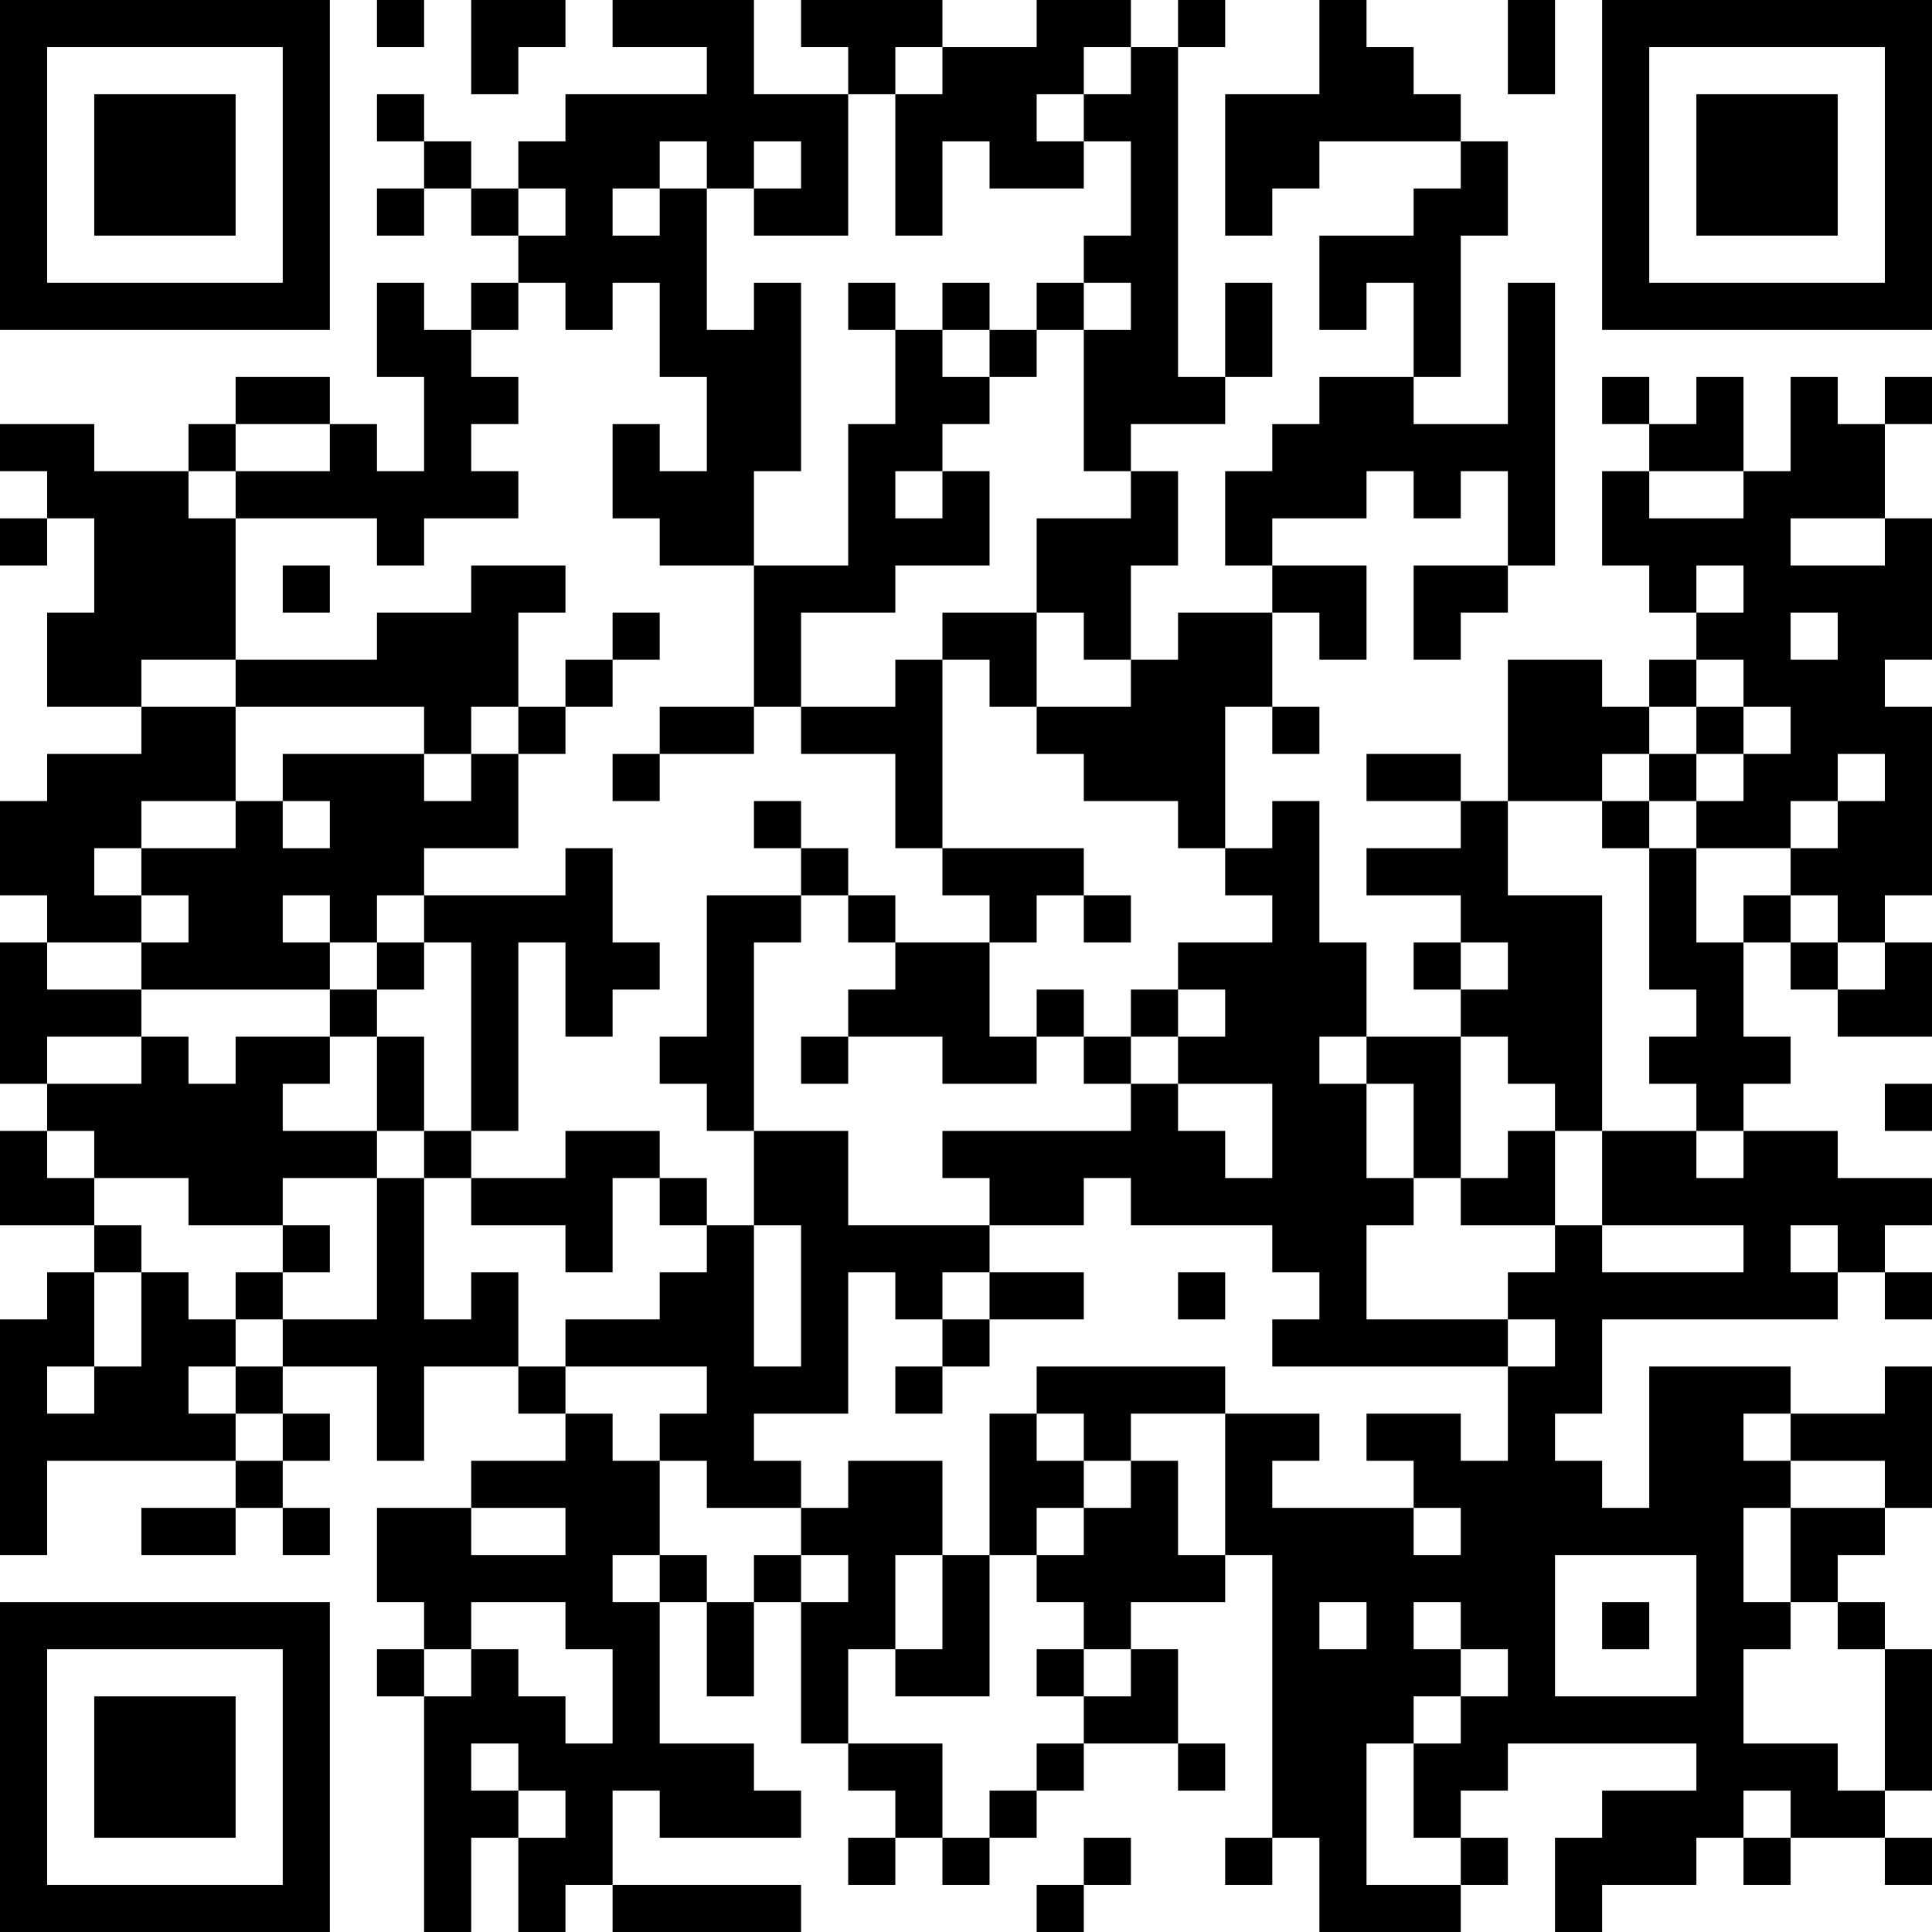 <?xml version="1.0" encoding="UTF-8"?>
<svg xmlns="http://www.w3.org/2000/svg" version="1.1" width="200" height="200" viewBox="0 0 200 200"><rect x="0" y="0" width="200" height="200" fill="#ffffff"/><g transform="scale(4.878)"><g transform="translate(0,0)"><path fill-rule="evenodd" d="M8 0L8 1L9 1L9 0ZM10 0L10 2L11 2L11 1L12 1L12 0ZM13 0L13 1L15 1L15 2L12 2L12 3L11 3L11 4L10 4L10 3L9 3L9 2L8 2L8 3L9 3L9 4L8 4L8 5L9 5L9 4L10 4L10 5L11 5L11 6L10 6L10 7L9 7L9 6L8 6L8 8L9 8L9 10L8 10L8 9L7 9L7 8L5 8L5 9L4 9L4 10L2 10L2 9L0 9L0 10L1 10L1 11L0 11L0 12L1 12L1 11L2 11L2 13L1 13L1 15L3 15L3 16L1 16L1 17L0 17L0 19L1 19L1 20L0 20L0 23L1 23L1 24L0 24L0 26L2 26L2 27L1 27L1 28L0 28L0 33L1 33L1 31L5 31L5 32L3 32L3 33L5 33L5 32L6 32L6 33L7 33L7 32L6 32L6 31L7 31L7 30L6 30L6 29L8 29L8 31L9 31L9 29L11 29L11 30L12 30L12 31L10 31L10 32L8 32L8 34L9 34L9 35L8 35L8 36L9 36L9 41L10 41L10 39L11 39L11 41L12 41L12 40L13 40L13 41L17 41L17 40L13 40L13 38L14 38L14 39L17 39L17 38L16 38L16 37L14 37L14 34L15 34L15 36L16 36L16 34L17 34L17 37L18 37L18 38L19 38L19 39L18 39L18 40L19 40L19 39L20 39L20 40L21 40L21 39L22 39L22 38L23 38L23 37L25 37L25 38L26 38L26 37L25 37L25 35L24 35L24 34L26 34L26 33L27 33L27 39L26 39L26 40L27 40L27 39L28 39L28 41L31 41L31 40L32 40L32 39L31 39L31 38L32 38L32 37L36 37L36 38L34 38L34 39L33 39L33 41L34 41L34 40L36 40L36 39L37 39L37 40L38 40L38 39L40 39L40 40L41 40L41 39L40 39L40 38L41 38L41 35L40 35L40 34L39 34L39 33L40 33L40 32L41 32L41 29L40 29L40 30L38 30L38 29L35 29L35 32L34 32L34 31L33 31L33 30L34 30L34 28L39 28L39 27L40 27L40 28L41 28L41 27L40 27L40 26L41 26L41 25L39 25L39 24L37 24L37 23L38 23L38 22L37 22L37 20L38 20L38 21L39 21L39 22L41 22L41 20L40 20L40 19L41 19L41 15L40 15L40 14L41 14L41 11L40 11L40 9L41 9L41 8L40 8L40 9L39 9L39 8L38 8L38 10L37 10L37 8L36 8L36 9L35 9L35 8L34 8L34 9L35 9L35 10L34 10L34 12L35 12L35 13L36 13L36 14L35 14L35 15L34 15L34 14L32 14L32 17L31 17L31 16L29 16L29 17L31 17L31 18L29 18L29 19L31 19L31 20L30 20L30 21L31 21L31 22L29 22L29 20L28 20L28 17L27 17L27 18L26 18L26 15L27 15L27 16L28 16L28 15L27 15L27 13L28 13L28 14L29 14L29 12L27 12L27 11L29 11L29 10L30 10L30 11L31 11L31 10L32 10L32 12L30 12L30 14L31 14L31 13L32 13L32 12L33 12L33 6L32 6L32 9L30 9L30 8L31 8L31 5L32 5L32 3L31 3L31 2L30 2L30 1L29 1L29 0L28 0L28 2L26 2L26 5L27 5L27 4L28 4L28 3L31 3L31 4L30 4L30 5L28 5L28 7L29 7L29 6L30 6L30 8L28 8L28 9L27 9L27 10L26 10L26 12L27 12L27 13L25 13L25 14L24 14L24 12L25 12L25 10L24 10L24 9L26 9L26 8L27 8L27 6L26 6L26 8L25 8L25 1L26 1L26 0L25 0L25 1L24 1L24 0L22 0L22 1L20 1L20 0L17 0L17 1L18 1L18 2L16 2L16 0ZM32 0L32 2L33 2L33 0ZM19 1L19 2L18 2L18 5L16 5L16 4L17 4L17 3L16 3L16 4L15 4L15 3L14 3L14 4L13 4L13 5L14 5L14 4L15 4L15 7L16 7L16 6L17 6L17 10L16 10L16 12L14 12L14 11L13 11L13 9L14 9L14 10L15 10L15 8L14 8L14 6L13 6L13 7L12 7L12 6L11 6L11 7L10 7L10 8L11 8L11 9L10 9L10 10L11 10L11 11L9 11L9 12L8 12L8 11L5 11L5 10L7 10L7 9L5 9L5 10L4 10L4 11L5 11L5 14L3 14L3 15L5 15L5 17L3 17L3 18L2 18L2 19L3 19L3 20L1 20L1 21L3 21L3 22L1 22L1 23L3 23L3 22L4 22L4 23L5 23L5 22L7 22L7 23L6 23L6 24L8 24L8 25L6 25L6 26L4 26L4 25L2 25L2 24L1 24L1 25L2 25L2 26L3 26L3 27L2 27L2 29L1 29L1 30L2 30L2 29L3 29L3 27L4 27L4 28L5 28L5 29L4 29L4 30L5 30L5 31L6 31L6 30L5 30L5 29L6 29L6 28L8 28L8 25L9 25L9 28L10 28L10 27L11 27L11 29L12 29L12 30L13 30L13 31L14 31L14 33L13 33L13 34L14 34L14 33L15 33L15 34L16 34L16 33L17 33L17 34L18 34L18 33L17 33L17 32L18 32L18 31L20 31L20 33L19 33L19 35L18 35L18 37L20 37L20 39L21 39L21 38L22 38L22 37L23 37L23 36L24 36L24 35L23 35L23 34L22 34L22 33L23 33L23 32L24 32L24 31L25 31L25 33L26 33L26 30L28 30L28 31L27 31L27 32L30 32L30 33L31 33L31 32L30 32L30 31L29 31L29 30L31 30L31 31L32 31L32 29L33 29L33 28L32 28L32 27L33 27L33 26L34 26L34 27L37 27L37 26L34 26L34 24L36 24L36 25L37 25L37 24L36 24L36 23L35 23L35 22L36 22L36 21L35 21L35 18L36 18L36 20L37 20L37 19L38 19L38 20L39 20L39 21L40 21L40 20L39 20L39 19L38 19L38 18L39 18L39 17L40 17L40 16L39 16L39 17L38 17L38 18L36 18L36 17L37 17L37 16L38 16L38 15L37 15L37 14L36 14L36 15L35 15L35 16L34 16L34 17L32 17L32 19L34 19L34 24L33 24L33 23L32 23L32 22L31 22L31 25L30 25L30 23L29 23L29 22L28 22L28 23L29 23L29 25L30 25L30 26L29 26L29 28L32 28L32 29L27 29L27 28L28 28L28 27L27 27L27 26L24 26L24 25L23 25L23 26L21 26L21 25L20 25L20 24L24 24L24 23L25 23L25 24L26 24L26 25L27 25L27 23L25 23L25 22L26 22L26 21L25 21L25 20L27 20L27 19L26 19L26 18L25 18L25 17L23 17L23 16L22 16L22 15L24 15L24 14L23 14L23 13L22 13L22 11L24 11L24 10L23 10L23 7L24 7L24 6L23 6L23 5L24 5L24 3L23 3L23 2L24 2L24 1L23 1L23 2L22 2L22 3L23 3L23 4L21 4L21 3L20 3L20 5L19 5L19 2L20 2L20 1ZM11 4L11 5L12 5L12 4ZM18 6L18 7L19 7L19 9L18 9L18 12L16 12L16 15L14 15L14 16L13 16L13 17L14 17L14 16L16 16L16 15L17 15L17 16L19 16L19 18L20 18L20 19L21 19L21 20L19 20L19 19L18 19L18 18L17 18L17 17L16 17L16 18L17 18L17 19L15 19L15 22L14 22L14 23L15 23L15 24L16 24L16 26L15 26L15 25L14 25L14 24L12 24L12 25L10 25L10 24L11 24L11 20L12 20L12 22L13 22L13 21L14 21L14 20L13 20L13 18L12 18L12 19L9 19L9 18L11 18L11 16L12 16L12 15L13 15L13 14L14 14L14 13L13 13L13 14L12 14L12 15L11 15L11 13L12 13L12 12L10 12L10 13L8 13L8 14L5 14L5 15L9 15L9 16L6 16L6 17L5 17L5 18L3 18L3 19L4 19L4 20L3 20L3 21L7 21L7 22L8 22L8 24L9 24L9 25L10 25L10 26L12 26L12 27L13 27L13 25L14 25L14 26L15 26L15 27L14 27L14 28L12 28L12 29L15 29L15 30L14 30L14 31L15 31L15 32L17 32L17 31L16 31L16 30L18 30L18 27L19 27L19 28L20 28L20 29L19 29L19 30L20 30L20 29L21 29L21 28L23 28L23 27L21 27L21 26L18 26L18 24L16 24L16 20L17 20L17 19L18 19L18 20L19 20L19 21L18 21L18 22L17 22L17 23L18 23L18 22L20 22L20 23L22 23L22 22L23 22L23 23L24 23L24 22L25 22L25 21L24 21L24 22L23 22L23 21L22 21L22 22L21 22L21 20L22 20L22 19L23 19L23 20L24 20L24 19L23 19L23 18L20 18L20 14L21 14L21 15L22 15L22 13L20 13L20 14L19 14L19 15L17 15L17 13L19 13L19 12L21 12L21 10L20 10L20 9L21 9L21 8L22 8L22 7L23 7L23 6L22 6L22 7L21 7L21 6L20 6L20 7L19 7L19 6ZM20 7L20 8L21 8L21 7ZM19 10L19 11L20 11L20 10ZM35 10L35 11L37 11L37 10ZM38 11L38 12L40 12L40 11ZM6 12L6 13L7 13L7 12ZM36 12L36 13L37 13L37 12ZM38 13L38 14L39 14L39 13ZM10 15L10 16L9 16L9 17L10 17L10 16L11 16L11 15ZM36 15L36 16L35 16L35 17L34 17L34 18L35 18L35 17L36 17L36 16L37 16L37 15ZM6 17L6 18L7 18L7 17ZM6 19L6 20L7 20L7 21L8 21L8 22L9 22L9 24L10 24L10 20L9 20L9 19L8 19L8 20L7 20L7 19ZM8 20L8 21L9 21L9 20ZM31 20L31 21L32 21L32 20ZM40 23L40 24L41 24L41 23ZM32 24L32 25L31 25L31 26L33 26L33 24ZM6 26L6 27L5 27L5 28L6 28L6 27L7 27L7 26ZM16 26L16 29L17 29L17 26ZM38 26L38 27L39 27L39 26ZM20 27L20 28L21 28L21 27ZM25 27L25 28L26 28L26 27ZM22 29L22 30L21 30L21 33L20 33L20 35L19 35L19 36L21 36L21 33L22 33L22 32L23 32L23 31L24 31L24 30L26 30L26 29ZM22 30L22 31L23 31L23 30ZM37 30L37 31L38 31L38 32L37 32L37 34L38 34L38 35L37 35L37 37L39 37L39 38L40 38L40 35L39 35L39 34L38 34L38 32L40 32L40 31L38 31L38 30ZM10 32L10 33L12 33L12 32ZM33 33L33 36L36 36L36 33ZM10 34L10 35L9 35L9 36L10 36L10 35L11 35L11 36L12 36L12 37L13 37L13 35L12 35L12 34ZM28 34L28 35L29 35L29 34ZM30 34L30 35L31 35L31 36L30 36L30 37L29 37L29 40L31 40L31 39L30 39L30 37L31 37L31 36L32 36L32 35L31 35L31 34ZM34 34L34 35L35 35L35 34ZM22 35L22 36L23 36L23 35ZM10 37L10 38L11 38L11 39L12 39L12 38L11 38L11 37ZM37 38L37 39L38 39L38 38ZM23 39L23 40L22 40L22 41L23 41L23 40L24 40L24 39ZM0 0L0 7L7 7L7 0ZM1 1L1 6L6 6L6 1ZM2 2L2 5L5 5L5 2ZM34 0L34 7L41 7L41 0ZM35 1L35 6L40 6L40 1ZM36 2L36 5L39 5L39 2ZM0 34L0 41L7 41L7 34ZM1 35L1 40L6 40L6 35ZM2 36L2 39L5 39L5 36Z" fill="#000000"/></g></g></svg>
